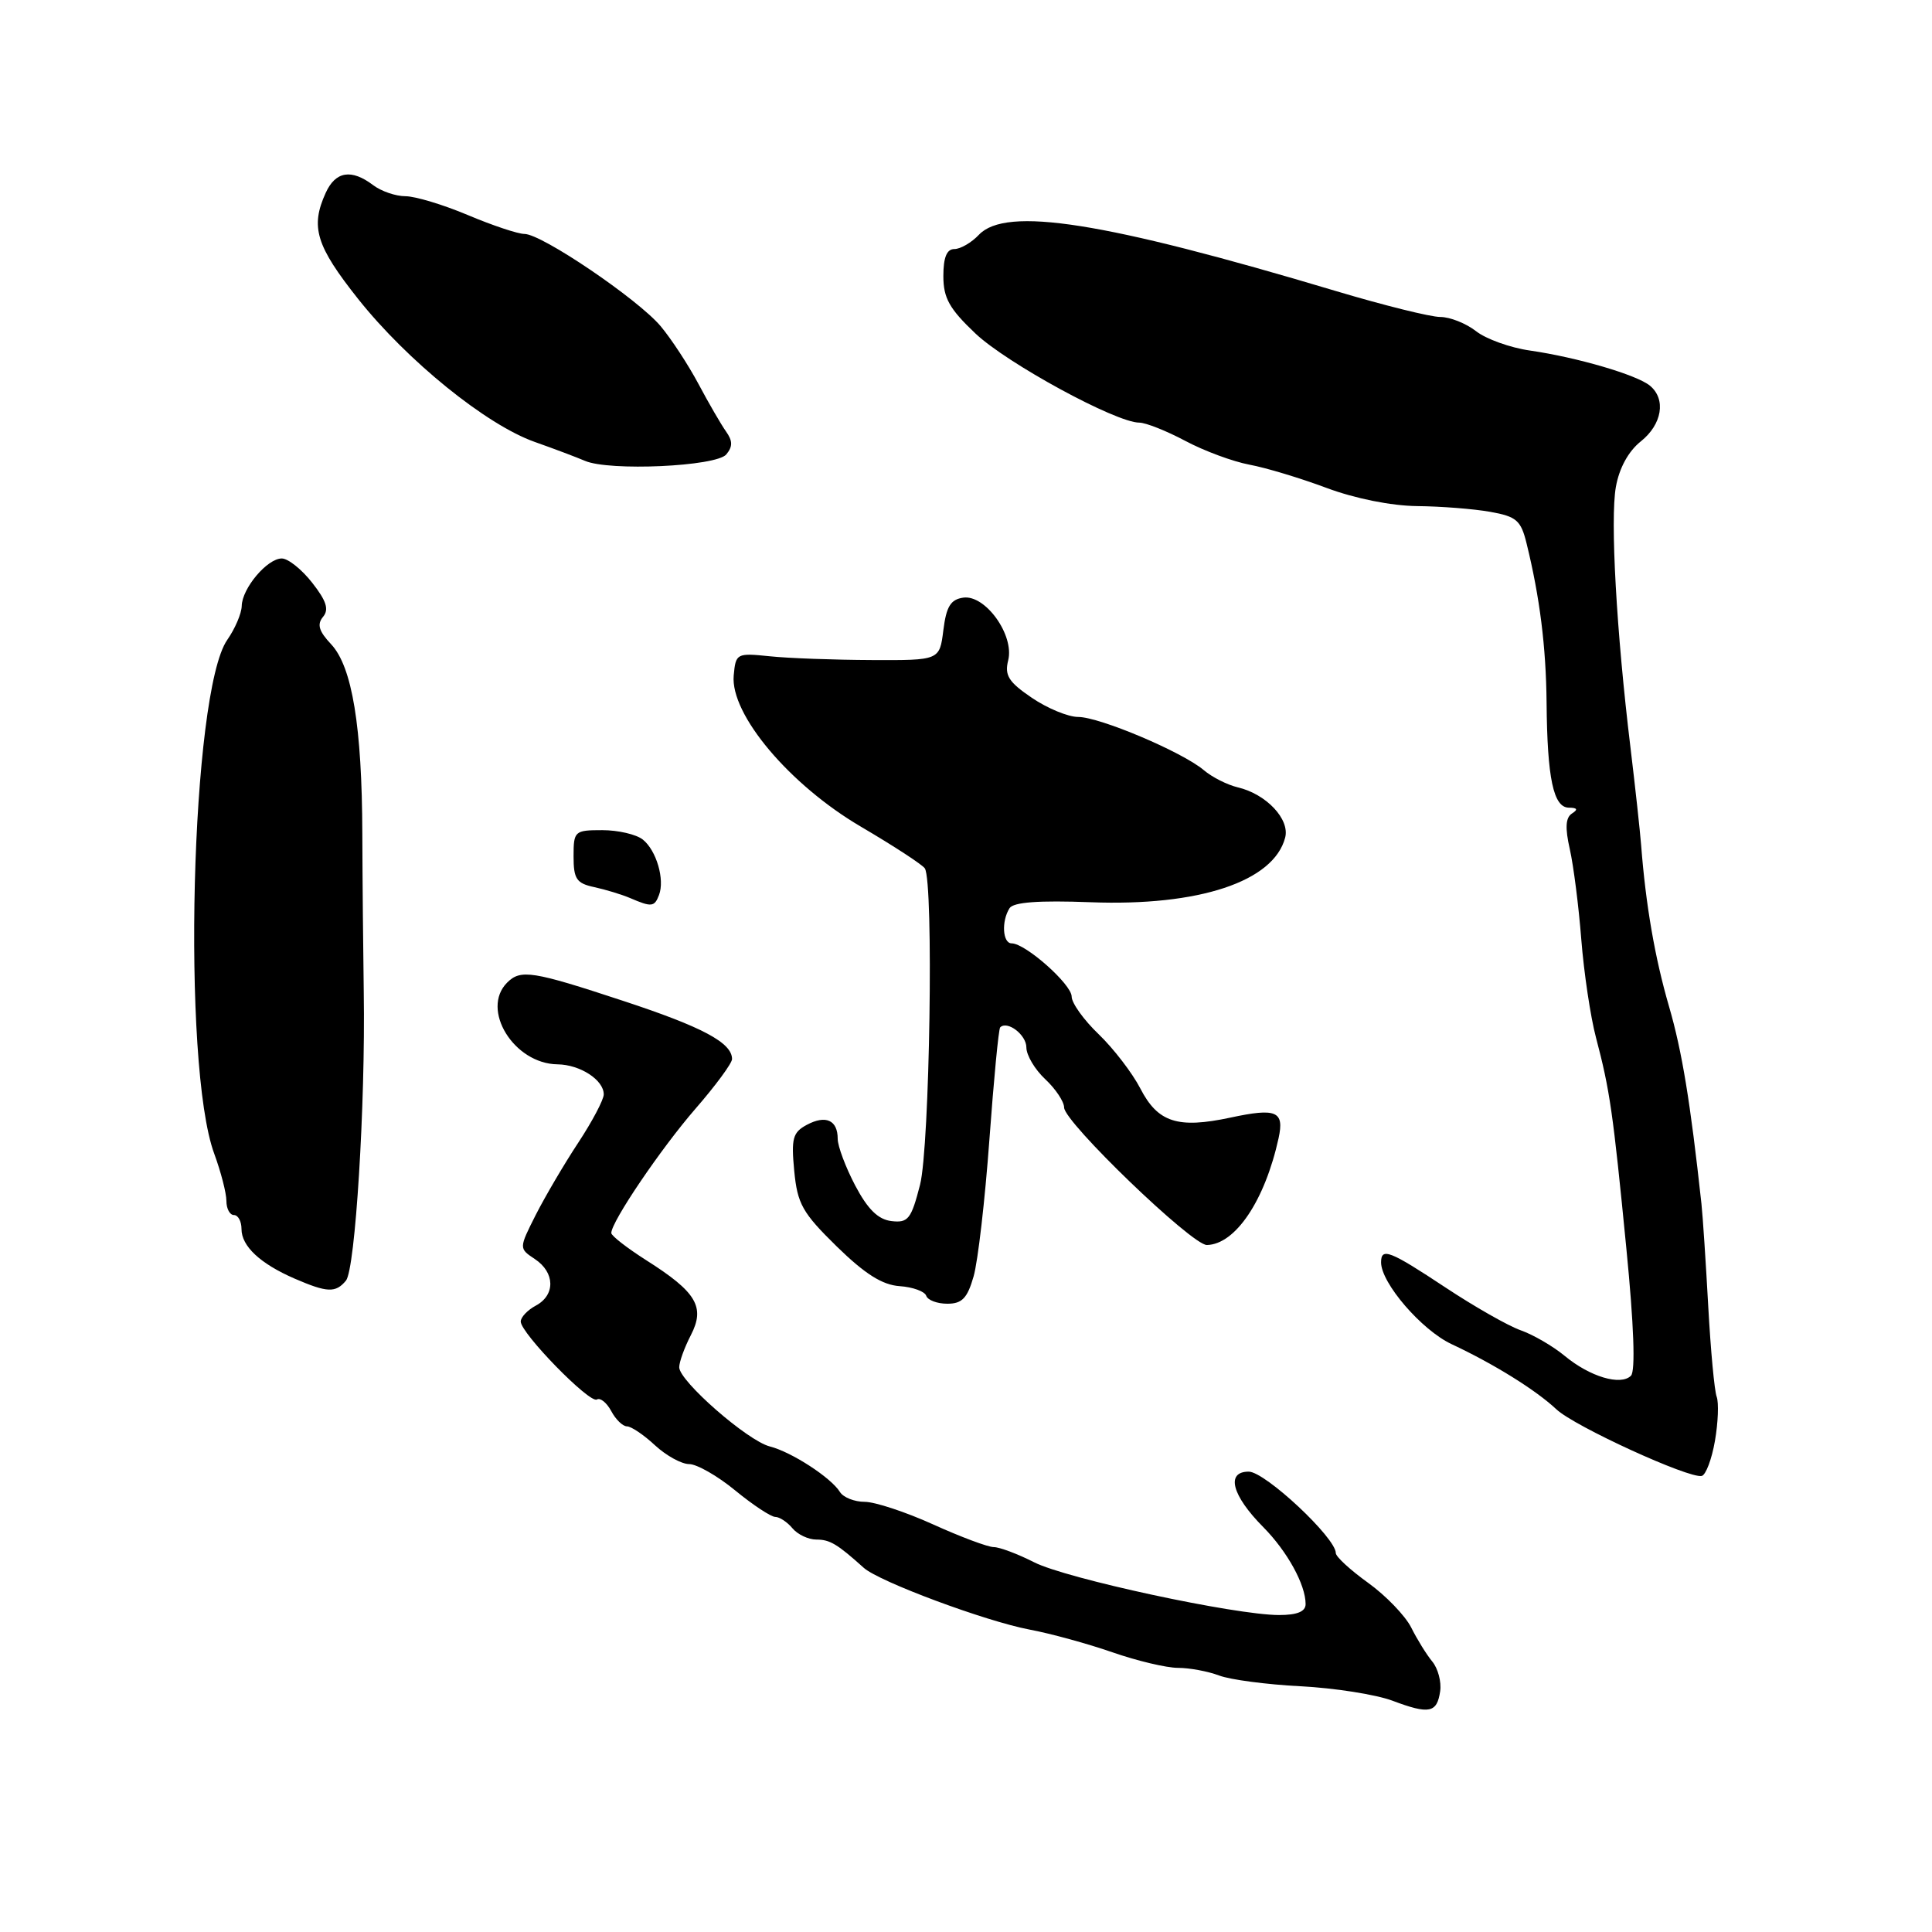<?xml version="1.0" encoding="UTF-8" standalone="no"?>
<!DOCTYPE svg PUBLIC "-//W3C//DTD SVG 1.1//EN" "http://www.w3.org/Graphics/SVG/1.1/DTD/svg11.dtd" >
<svg xmlns="http://www.w3.org/2000/svg" xmlns:xlink="http://www.w3.org/1999/xlink" version="1.1" viewBox="0 0 256 256">
 <g >
 <path fill="currentColor"
d=" M 190.83 224.09 C 191.01 222.85 190.54 221.08 189.79 220.17 C 189.03 219.25 187.77 217.22 186.99 215.65 C 186.20 214.09 183.63 211.42 181.28 209.73 C 178.93 208.04 177.00 206.27 177.00 205.79 C 177.00 203.76 167.63 195.00 165.46 195.00 C 162.40 195.00 163.22 198.15 167.40 202.36 C 170.58 205.58 173.00 209.98 173.00 212.55 C 173.00 213.54 171.89 214.00 169.48 214.00 C 163.68 214.00 141.26 209.17 137.03 207.01 C 134.86 205.91 132.45 205.00 131.68 205.00 C 130.91 205.00 127.30 203.65 123.66 202.00 C 120.02 200.35 115.93 199.00 114.57 199.00 C 113.21 199.00 111.74 198.41 111.30 197.70 C 110.13 195.80 104.88 192.39 102.00 191.66 C 99.05 190.91 90.00 183.00 90.00 181.17 C 90.00 180.47 90.69 178.56 91.54 176.92 C 93.47 173.18 92.30 171.21 85.62 166.98 C 83.08 165.36 81.00 163.75 81.00 163.38 C 81.00 161.89 87.59 152.17 92.13 146.94 C 94.81 143.86 97.00 140.89 97.00 140.33 C 97.00 138.17 93.09 136.08 82.54 132.61 C 70.56 128.66 68.99 128.41 67.20 130.20 C 63.65 133.75 68.09 140.96 73.88 141.03 C 76.87 141.07 80.00 143.10 80.00 145.01 C 80.00 145.71 78.48 148.59 76.63 151.40 C 74.78 154.20 72.25 158.51 71.00 160.96 C 68.75 165.42 68.75 165.42 70.87 166.83 C 73.55 168.61 73.61 171.60 71.00 173.00 C 69.90 173.59 69.00 174.54 69.00 175.11 C 69.00 176.65 78.15 186.03 79.09 185.44 C 79.54 185.17 80.39 185.86 80.99 186.97 C 81.58 188.09 82.52 189.00 83.08 189.00 C 83.63 189.00 85.30 190.12 86.78 191.50 C 88.27 192.88 90.31 194.00 91.32 194.00 C 92.33 194.00 95.09 195.57 97.43 197.50 C 99.78 199.43 102.17 201.00 102.73 201.00 C 103.29 201.00 104.32 201.68 105.00 202.50 C 105.68 203.32 107.11 204.00 108.16 204.00 C 109.96 204.00 110.92 204.57 114.46 207.75 C 116.50 209.58 130.58 214.82 136.43 215.93 C 139.22 216.45 144.16 217.81 147.41 218.94 C 150.66 220.07 154.56 221.00 156.09 221.00 C 157.62 221.00 160.07 221.46 161.53 222.01 C 162.99 222.57 167.86 223.21 172.34 223.44 C 176.83 223.67 182.30 224.53 184.50 225.35 C 189.39 227.19 190.41 226.98 190.83 224.09 Z  M 227.24 190.92 C 227.66 188.49 227.76 185.86 227.47 185.08 C 227.17 184.30 226.67 178.90 226.35 173.08 C 226.03 167.26 225.63 161.15 225.45 159.50 C 223.98 146.01 222.88 139.30 221.16 133.38 C 219.27 126.88 218.07 119.90 217.46 112.00 C 217.31 110.08 216.67 104.22 216.04 99.00 C 214.19 83.76 213.35 68.81 214.11 64.53 C 214.55 62.03 215.77 59.80 217.41 58.49 C 220.24 56.24 220.79 52.90 218.63 51.11 C 216.90 49.67 208.96 47.35 202.74 46.45 C 200.12 46.08 196.90 44.92 195.58 43.88 C 194.26 42.85 192.13 42.00 190.84 42.00 C 189.55 42.00 183.32 40.45 177.00 38.56 C 146.28 29.37 133.31 27.32 129.71 31.11 C 128.73 32.15 127.26 33.00 126.46 33.00 C 125.45 33.00 125.00 34.11 125.00 36.58 C 125.00 39.49 125.79 40.91 129.25 44.19 C 133.41 48.13 147.86 56.00 150.96 56.00 C 151.81 56.00 154.56 57.09 157.06 58.42 C 159.55 59.75 163.37 61.16 165.55 61.57 C 167.72 61.97 172.32 63.36 175.77 64.65 C 179.54 66.06 184.34 67.02 187.77 67.06 C 190.92 67.09 195.28 67.43 197.46 67.82 C 200.94 68.44 201.53 68.94 202.28 72.01 C 204.03 79.12 204.86 85.70 204.93 93.12 C 205.02 103.17 205.84 107.00 207.88 107.02 C 209.00 107.03 209.13 107.26 208.30 107.79 C 207.45 108.33 207.36 109.68 208.01 112.53 C 208.50 114.71 209.19 120.10 209.53 124.50 C 209.88 128.90 210.75 134.75 211.48 137.50 C 213.32 144.48 213.73 147.34 215.50 165.42 C 216.50 175.58 216.72 181.68 216.11 182.29 C 214.75 183.65 210.66 182.42 207.33 179.66 C 205.77 178.37 203.15 176.85 201.50 176.27 C 199.85 175.69 195.37 173.14 191.55 170.61 C 184.15 165.71 183.00 165.26 183.00 167.27 C 183.00 170.01 188.37 176.24 192.33 178.10 C 197.99 180.75 203.51 184.19 206.24 186.75 C 208.63 189.00 223.81 195.95 225.49 195.57 C 226.03 195.44 226.82 193.35 227.24 190.92 Z  M 129.01 169.12 C 129.58 167.13 130.52 158.98 131.10 151.01 C 131.68 143.04 132.32 136.34 132.53 136.13 C 133.48 135.19 136.00 137.12 136.00 138.79 C 136.00 139.82 137.12 141.71 138.50 143.00 C 139.88 144.29 141.00 145.98 141.00 146.75 C 141.00 148.68 157.96 165.01 159.92 164.97 C 163.70 164.89 167.61 159.07 169.42 150.81 C 170.20 147.23 169.13 146.78 163.03 148.09 C 156.06 149.58 153.42 148.73 151.10 144.23 C 150.04 142.18 147.56 138.95 145.59 137.05 C 143.61 135.16 142.00 132.91 142.00 132.05 C 142.00 130.43 135.88 125.00 134.05 125.00 C 132.85 125.00 132.67 122.07 133.77 120.34 C 134.28 119.54 137.63 119.29 144.50 119.55 C 158.87 120.10 168.77 116.81 170.29 110.99 C 170.93 108.55 167.79 105.22 164.02 104.33 C 162.63 104.00 160.60 102.98 159.50 102.04 C 156.66 99.64 145.70 95.00 142.86 95.00 C 141.54 95.00 138.78 93.86 136.72 92.46 C 133.64 90.37 133.09 89.49 133.59 87.50 C 134.43 84.16 130.57 78.78 127.64 79.19 C 125.96 79.43 125.39 80.37 125.00 83.50 C 124.50 87.50 124.50 87.50 115.50 87.46 C 110.55 87.44 104.47 87.22 102.00 86.96 C 97.61 86.51 97.49 86.57 97.22 89.50 C 96.75 94.65 104.62 104.00 114.11 109.56 C 118.45 112.11 122.25 114.59 122.55 115.07 C 123.73 117.00 123.20 151.94 121.91 156.99 C 120.74 161.55 120.33 162.06 118.12 161.80 C 116.36 161.59 114.98 160.24 113.32 157.09 C 112.05 154.67 111.00 151.88 111.00 150.90 C 111.00 148.42 109.42 147.70 106.90 149.05 C 105.04 150.05 104.83 150.85 105.24 155.15 C 105.66 159.53 106.32 160.70 110.87 165.16 C 114.61 168.81 116.90 170.26 119.20 170.42 C 120.95 170.54 122.54 171.12 122.73 171.70 C 122.93 172.28 124.18 172.75 125.53 172.75 C 127.48 172.75 128.18 172.02 129.01 169.12 Z  M 45.84 169.69 C 47.08 168.20 48.43 146.34 48.20 131.50 C 48.12 126.00 48.03 116.55 48.01 110.50 C 47.97 96.26 46.66 88.34 43.88 85.37 C 42.25 83.64 41.98 82.73 42.80 81.74 C 43.62 80.76 43.26 79.63 41.37 77.22 C 39.99 75.45 38.17 74.00 37.34 74.00 C 35.41 74.00 32.08 77.95 32.03 80.29 C 32.01 81.28 31.15 83.30 30.11 84.79 C 25.30 91.71 24.05 141.11 28.39 152.88 C 29.27 155.28 30.00 158.09 30.00 159.13 C 30.00 160.16 30.45 161.00 31.00 161.00 C 31.55 161.00 32.00 161.83 32.00 162.85 C 32.00 165.13 34.48 167.44 39.03 169.42 C 43.36 171.29 44.47 171.34 45.84 169.69 Z  M 87.32 118.60 C 88.11 116.55 86.98 112.69 85.18 111.25 C 84.32 110.56 81.90 110.00 79.81 110.00 C 76.13 110.00 76.00 110.12 76.00 113.48 C 76.00 116.47 76.39 117.05 78.75 117.55 C 80.26 117.88 82.40 118.53 83.50 119.00 C 86.33 120.22 86.72 120.18 87.32 118.60 Z  M 96.24 60.21 C 97.10 59.17 97.09 58.42 96.20 57.17 C 95.55 56.25 93.91 53.43 92.56 50.89 C 91.21 48.36 88.95 44.90 87.53 43.21 C 84.51 39.63 71.78 31.00 69.50 31.00 C 68.64 31.00 65.27 29.88 62.00 28.50 C 58.73 27.12 55.01 26.00 53.72 26.00 C 52.43 26.00 50.51 25.34 49.44 24.53 C 46.56 22.35 44.46 22.69 43.16 25.55 C 41.10 30.07 41.87 32.57 47.46 39.62 C 53.98 47.82 64.44 56.29 70.86 58.56 C 73.41 59.46 76.40 60.59 77.50 61.06 C 80.71 62.46 94.91 61.81 96.24 60.21 Z "/>
</g>
</svg>